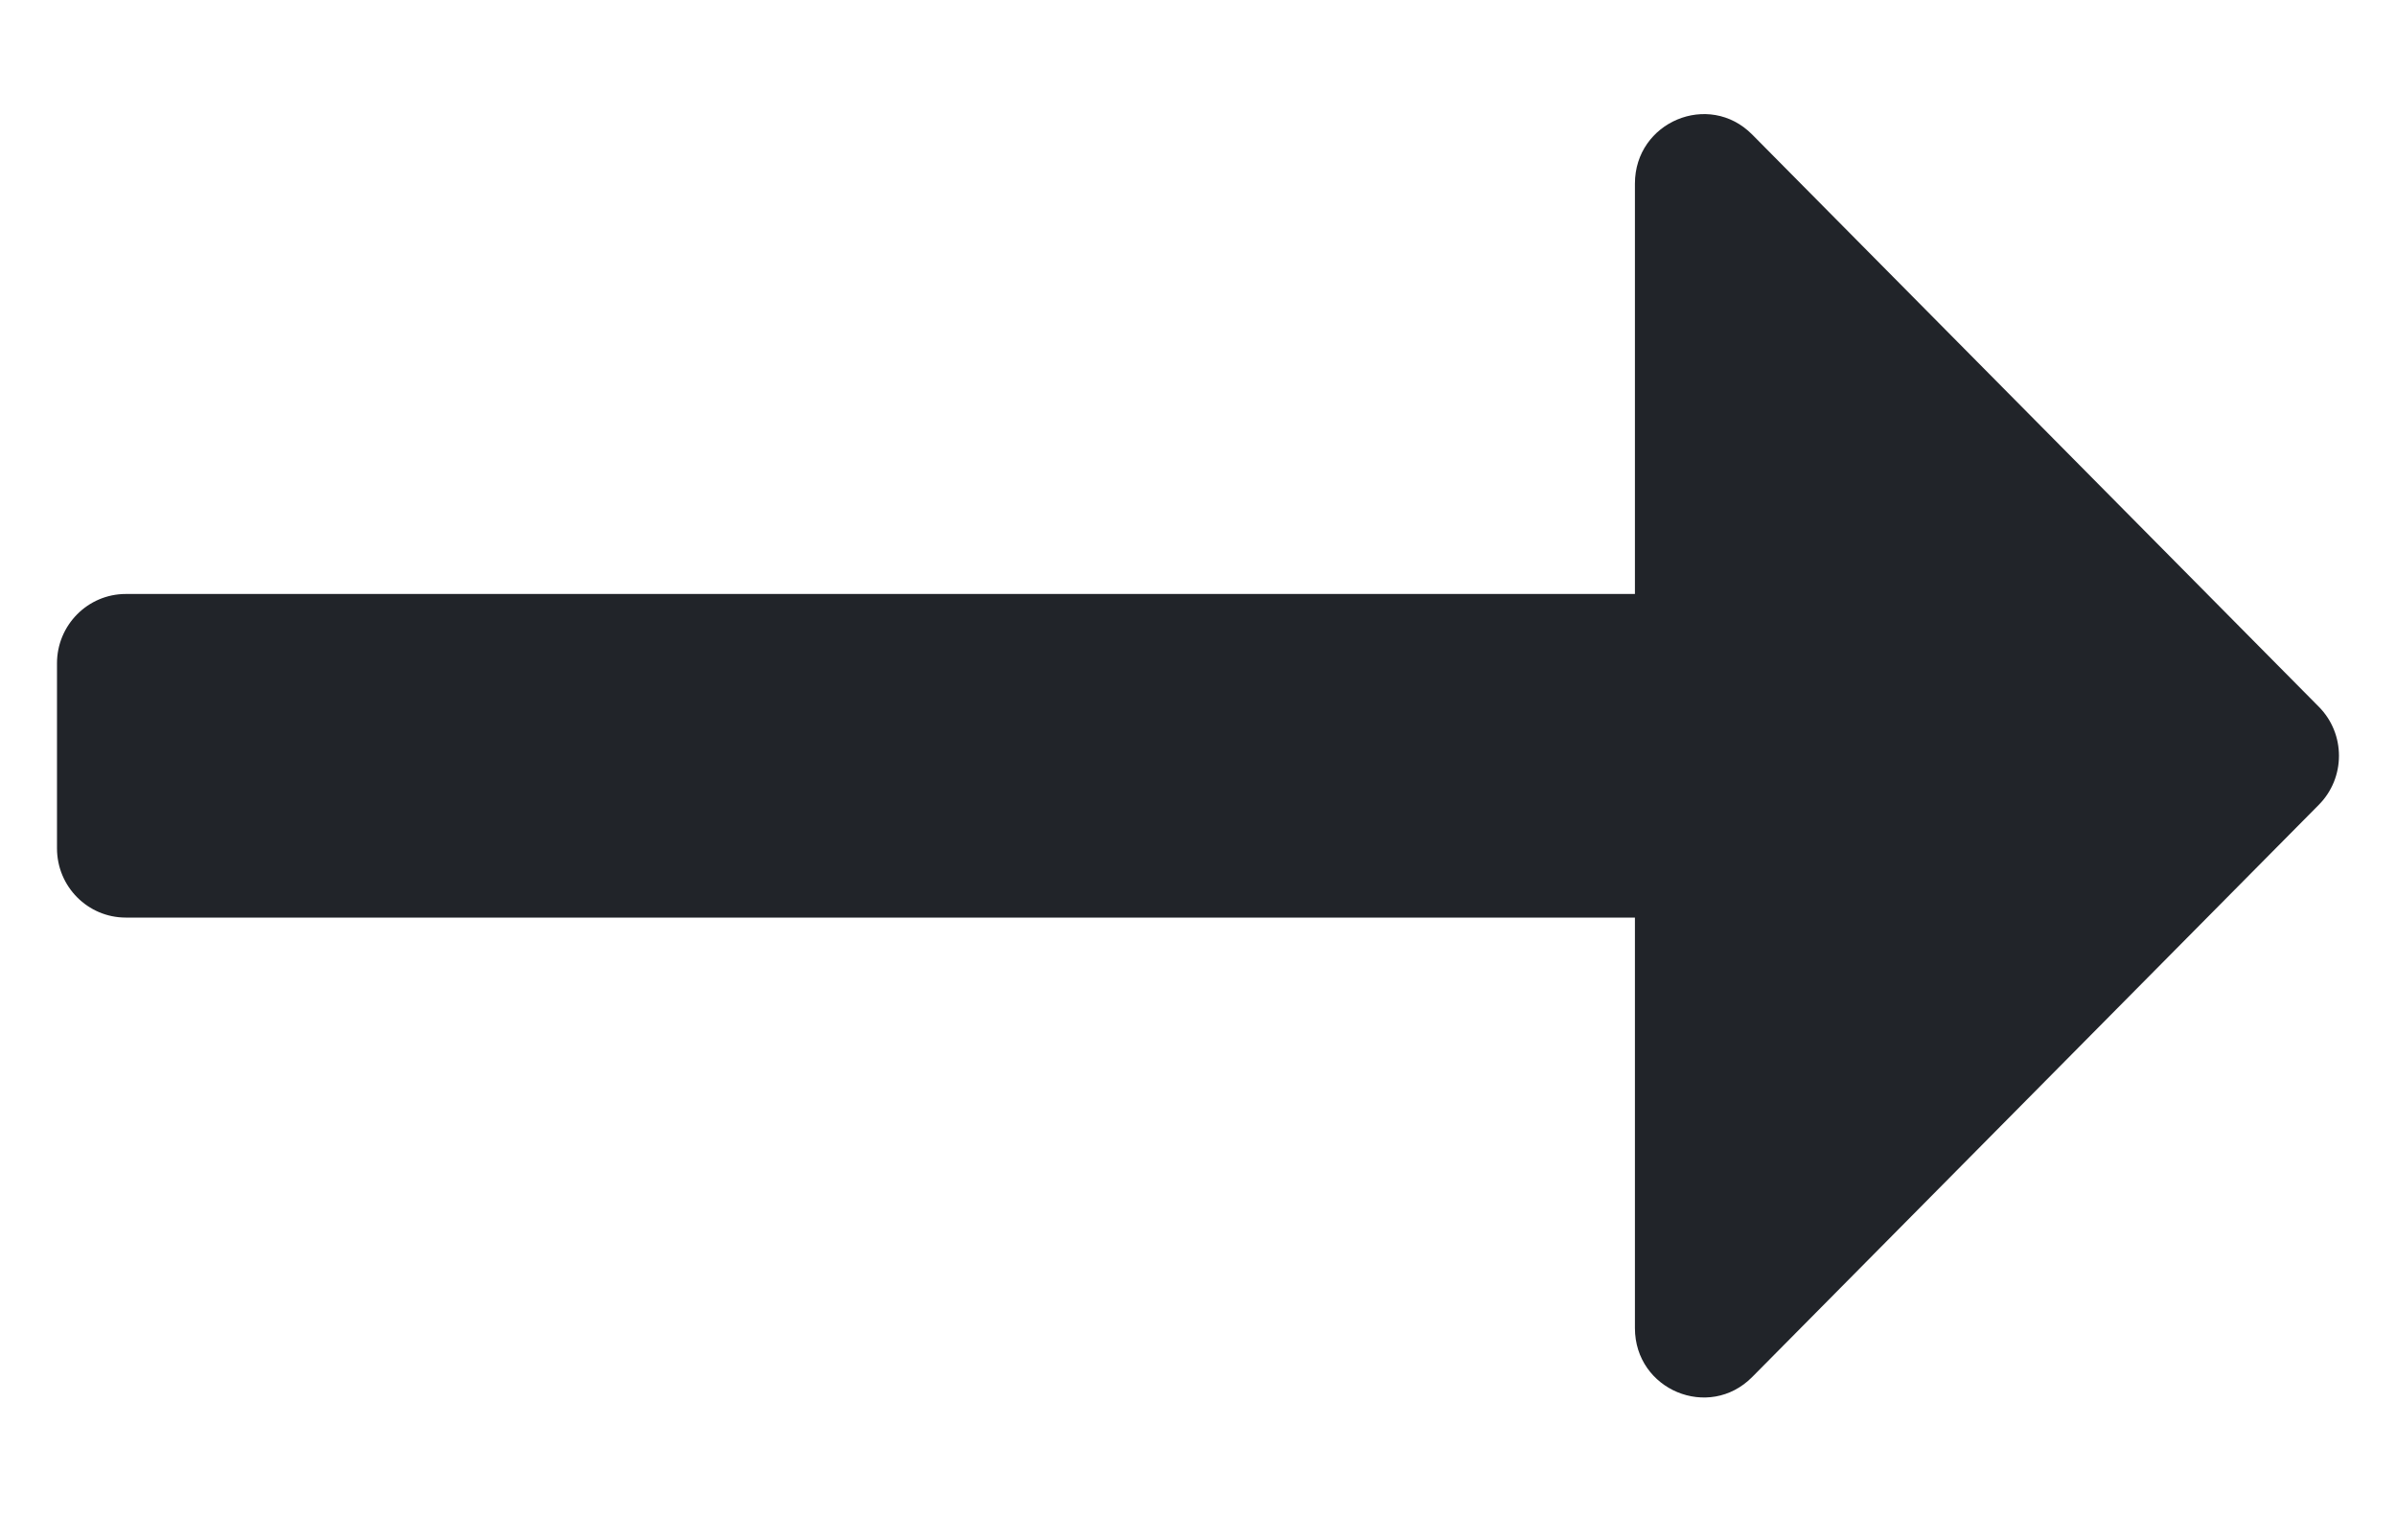 <svg width="14" height="9" viewBox="0 0 14 9" fill="none" xmlns="http://www.w3.org/2000/svg">
<path d="M10.238 0.786L13.549 4.13C13.706 4.288 13.706 4.545 13.549 4.703L10.238 8.047C9.985 8.302 9.553 8.122 9.553 7.761V5.362H0.735C0.513 5.362 0.333 5.181 0.333 4.957V3.876C0.333 3.653 0.513 3.471 0.735 3.471H9.553V1.073C9.553 0.712 9.985 0.531 10.238 0.786Z" fill="#212429"/>
</svg>
